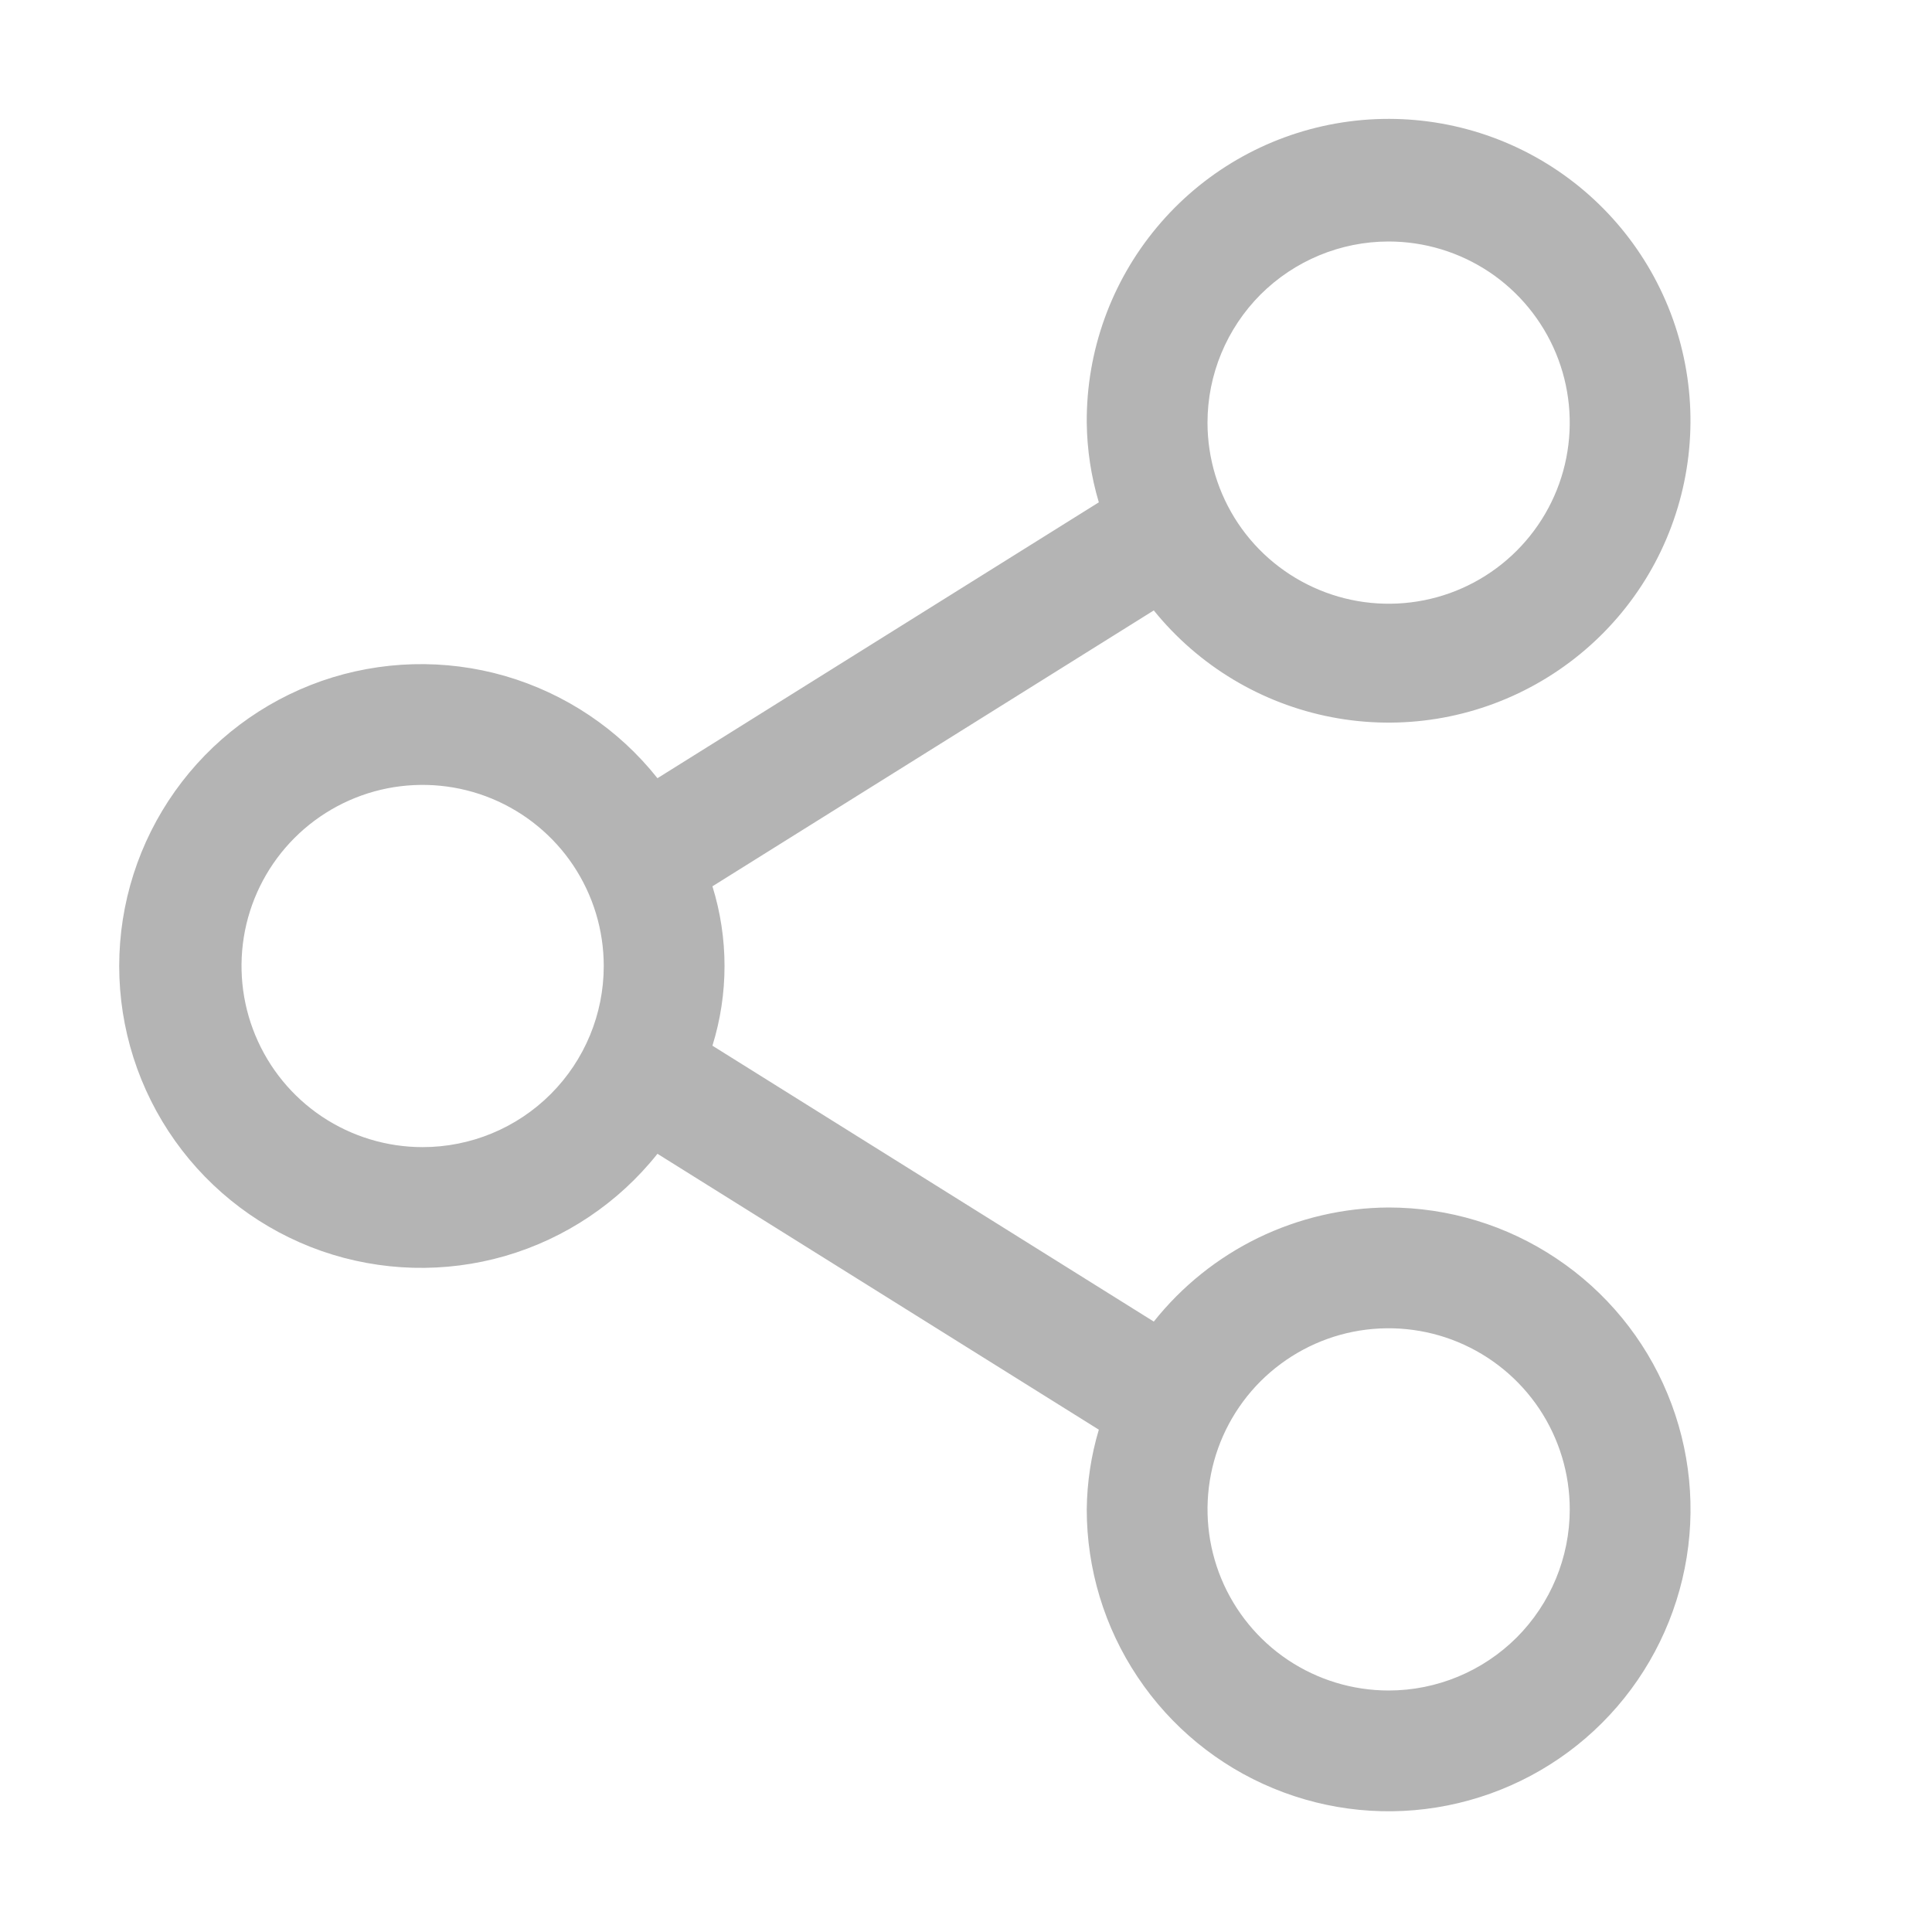<svg width="20" height="20" viewBox="0 0 20 20" fill="none" xmlns="http://www.w3.org/2000/svg">
<g id="carbon:share">
<path id="Vector" d="M14.375 12.5C13.907 12.502 13.446 12.61 13.025 12.814C12.604 13.019 12.235 13.315 11.944 13.681L7.375 10.825C7.542 10.288 7.542 9.712 7.375 9.175L11.944 6.319C12.408 6.893 13.059 7.284 13.784 7.424C14.509 7.564 15.26 7.442 15.903 7.081C16.547 6.72 17.043 6.143 17.301 5.452C17.56 4.761 17.566 4 17.318 3.305C17.07 2.61 16.584 2.025 15.946 1.654C15.308 1.283 14.559 1.15 13.832 1.278C13.105 1.406 12.447 1.787 11.975 2.354C11.502 2.921 11.245 3.637 11.25 4.375C11.253 4.654 11.295 4.932 11.375 5.2L6.806 8.056C6.403 7.548 5.852 7.179 5.229 6.998C4.606 6.818 3.942 6.836 3.33 7.049C2.718 7.263 2.187 7.662 1.812 8.19C1.436 8.719 1.234 9.352 1.234 10C1.234 10.649 1.436 11.281 1.812 11.81C2.187 12.338 2.718 12.737 3.33 12.951C3.942 13.164 4.606 13.182 5.229 13.002C5.852 12.821 6.403 12.451 6.806 11.944L11.375 14.8C11.295 15.068 11.253 15.345 11.25 15.625C11.25 16.243 11.433 16.847 11.777 17.361C12.12 17.875 12.608 18.276 13.179 18.512C13.75 18.749 14.379 18.811 14.985 18.69C15.591 18.569 16.148 18.272 16.585 17.835C17.022 17.398 17.319 16.841 17.44 16.235C17.561 15.629 17.499 15 17.262 14.429C17.026 13.858 16.625 13.37 16.111 13.027C15.597 12.683 14.993 12.5 14.375 12.5ZM14.375 2.5C14.746 2.5 15.108 2.61 15.417 2.816C15.725 3.022 15.965 3.315 16.107 3.657C16.249 4 16.286 4.377 16.214 4.741C16.142 5.105 15.963 5.439 15.701 5.701C15.439 5.963 15.105 6.142 14.741 6.214C14.377 6.286 14 6.249 13.658 6.107C13.315 5.965 13.022 5.725 12.816 5.417C12.61 5.108 12.5 4.746 12.5 4.375C12.5 3.878 12.698 3.401 13.049 3.049C13.401 2.698 13.878 2.5 14.375 2.5ZM4.375 11.875C4.004 11.875 3.642 11.765 3.333 11.559C3.025 11.353 2.785 11.06 2.643 10.717C2.501 10.375 2.464 9.998 2.536 9.634C2.608 9.271 2.787 8.936 3.049 8.674C3.311 8.412 3.646 8.233 4.009 8.161C4.373 8.089 4.75 8.126 5.093 8.268C5.435 8.41 5.728 8.65 5.934 8.958C6.14 9.267 6.25 9.629 6.25 10C6.25 10.497 6.053 10.974 5.701 11.326C5.349 11.678 4.872 11.875 4.375 11.875ZM14.375 17.5C14.004 17.5 13.642 17.39 13.333 17.184C13.025 16.978 12.785 16.685 12.643 16.343C12.501 16 12.464 15.623 12.536 15.259C12.608 14.896 12.787 14.561 13.049 14.299C13.312 14.037 13.646 13.858 14.009 13.786C14.373 13.714 14.75 13.751 15.093 13.893C15.435 14.035 15.728 14.275 15.934 14.583C16.14 14.892 16.25 15.254 16.25 15.625C16.25 16.122 16.052 16.599 15.701 16.951C15.349 17.302 14.872 17.5 14.375 17.5Z" fill="#B4B4B4"/>
</g>
</svg>
